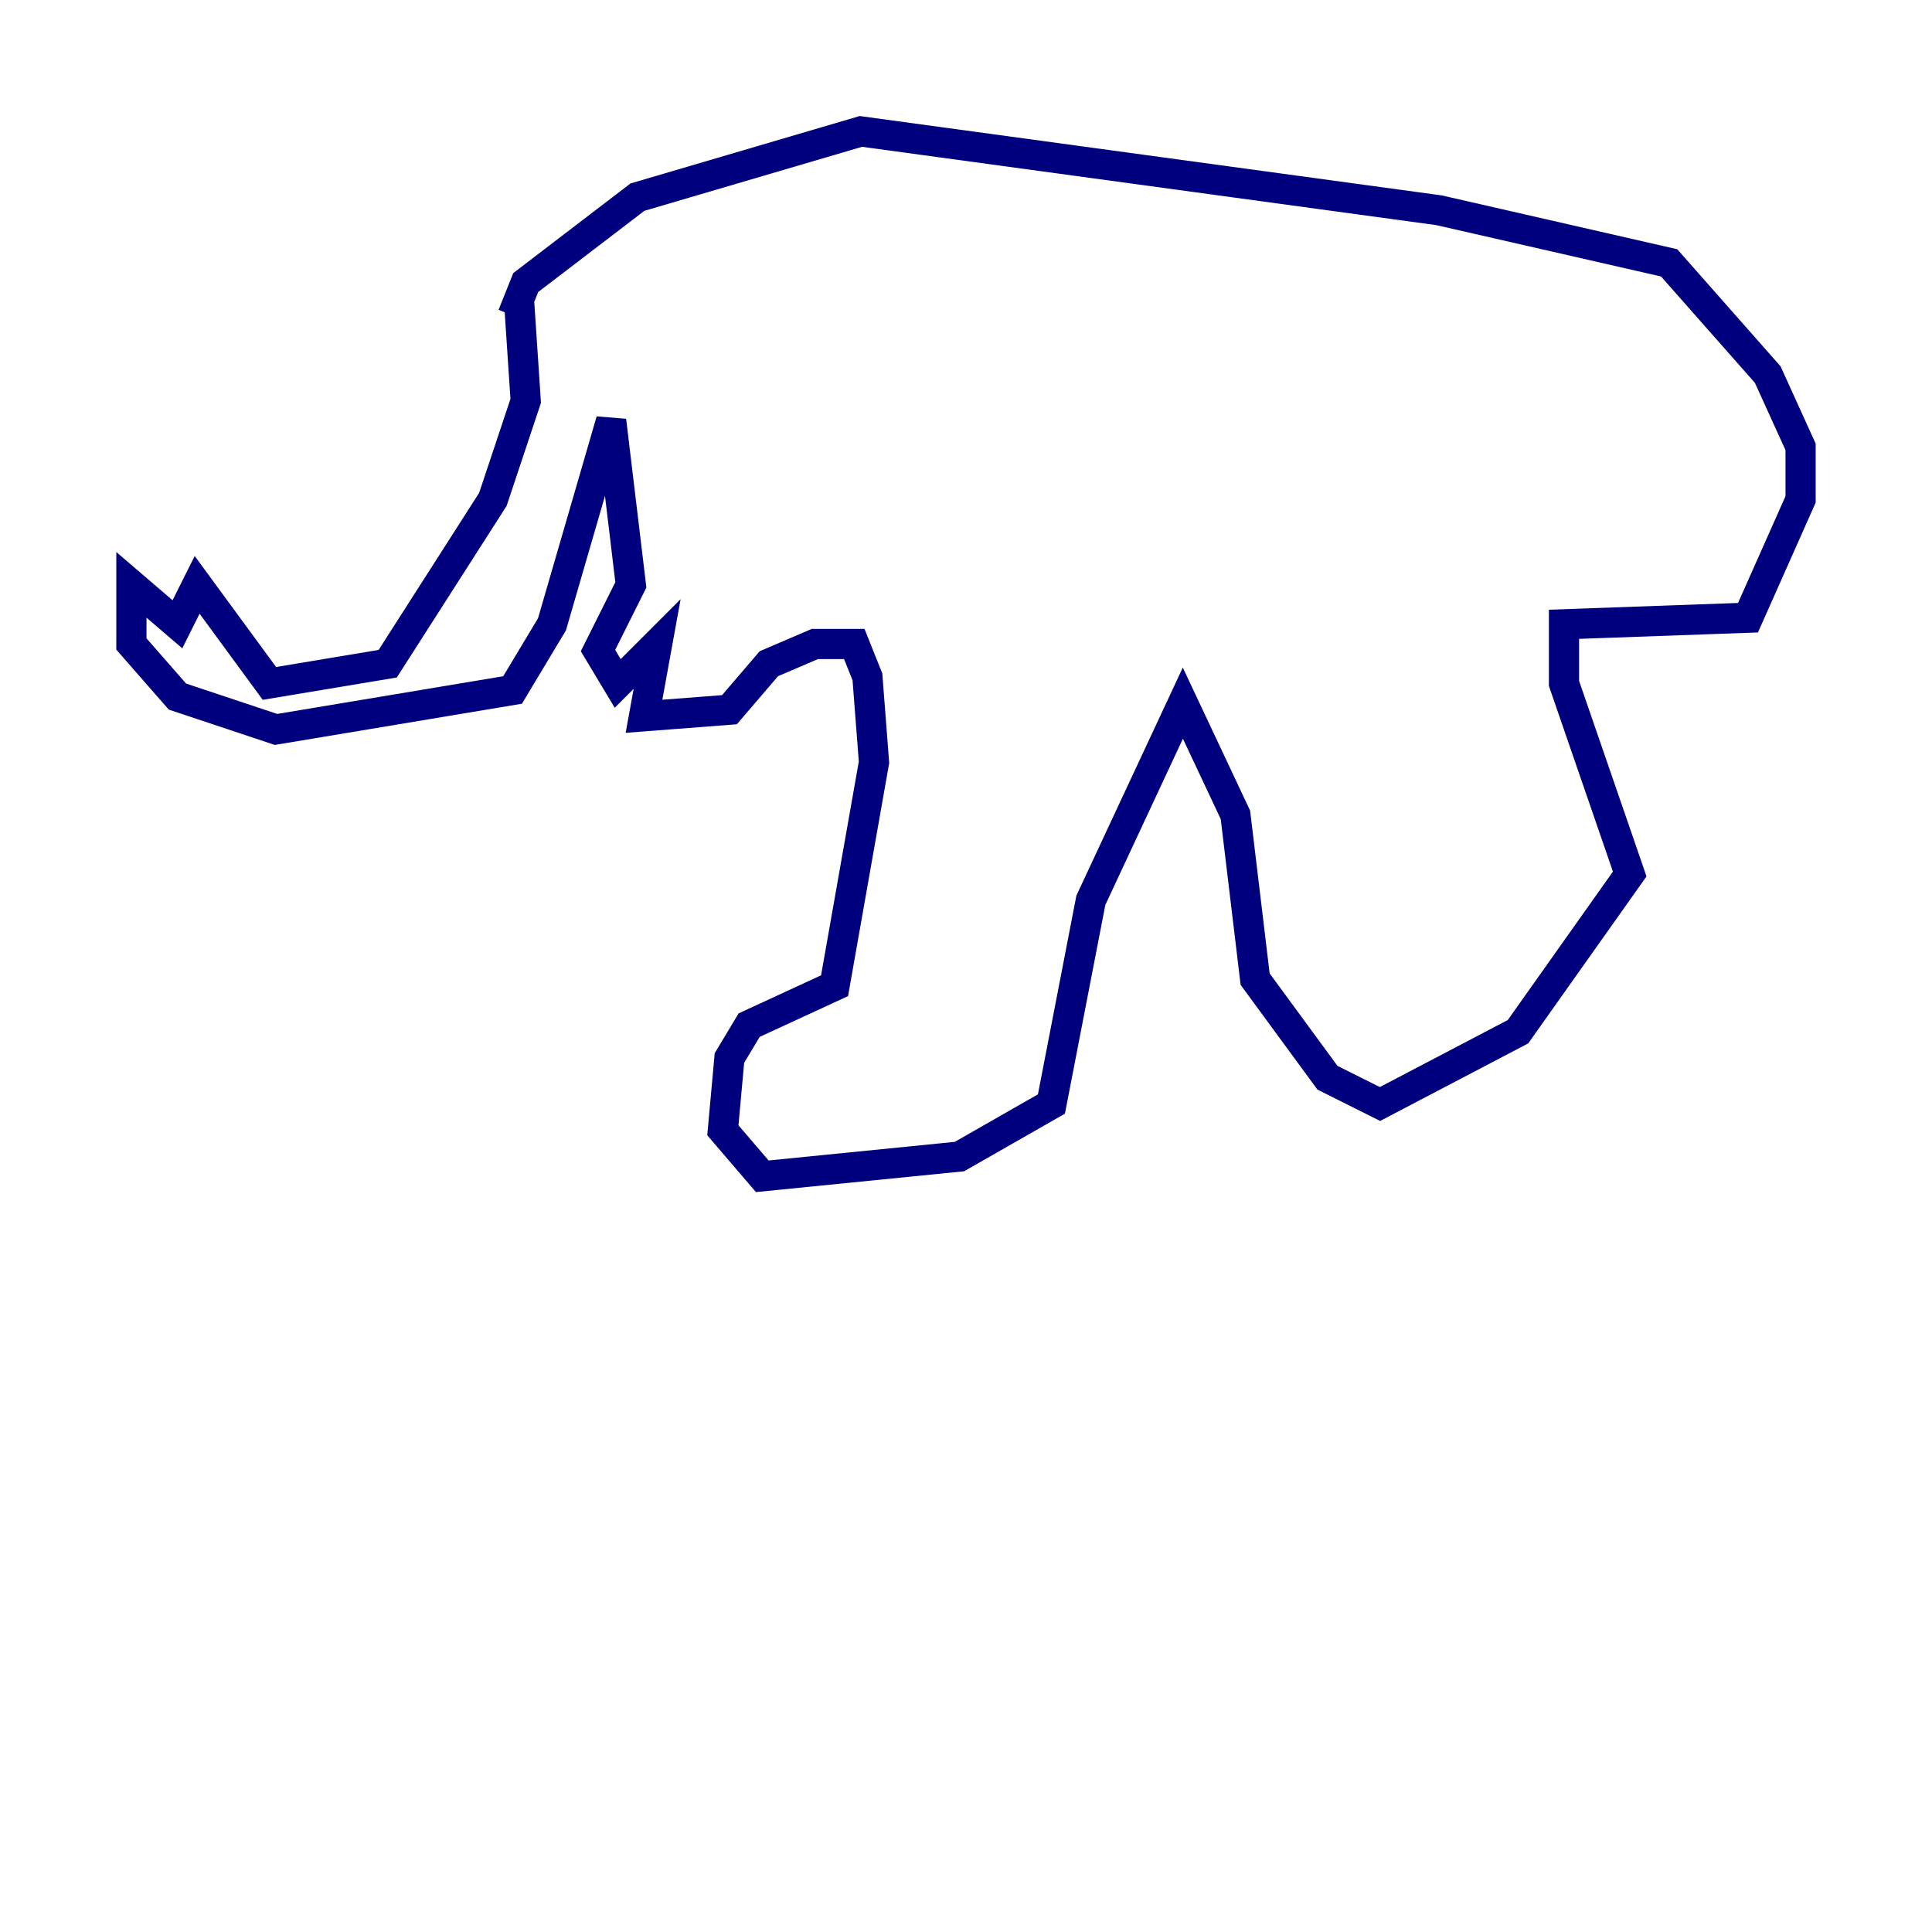 <?xml version="1.0" encoding="utf-8" ?>
<svg baseProfile="tiny" height="128" version="1.2" viewBox="0,0,128,128" width="128" xmlns="http://www.w3.org/2000/svg" xmlns:ev="http://www.w3.org/2001/xml-events" xmlns:xlink="http://www.w3.org/1999/xlink"><defs /><polyline fill="none" points="34.395,20.027 34.83,26.558 32.653,33.088 25.687,43.973 17.85,45.279 13.061,38.748 11.755,41.361 8.707,38.748 8.707,42.667 11.755,46.15 18.286,48.327 33.959,45.714 36.571,41.361 40.49,27.864 41.796,38.748 39.619,43.102 40.925,45.279 43.537,42.667 42.667,47.456 48.327,47.02 50.939,43.973 53.986,42.667 56.599,42.667 57.469,44.843 57.905,50.503 55.292,65.306 49.633,67.918 48.327,70.095 47.891,74.884 50.503,77.932 63.565,76.626 69.66,73.143 72.272,59.646 78.367,46.585 81.85,53.986 83.156,64.871 87.946,71.401 91.429,73.143 100.571,68.354 107.973,57.905 103.619,45.279 103.619,41.361 115.809,40.925 119.293,33.088 119.293,29.605 117.116,24.816 110.585,17.415 95.347,13.932 57.034,8.707 42.231,13.061 34.83,18.721 33.959,20.898" stroke="#00007f" stroke-width="2" /></svg>